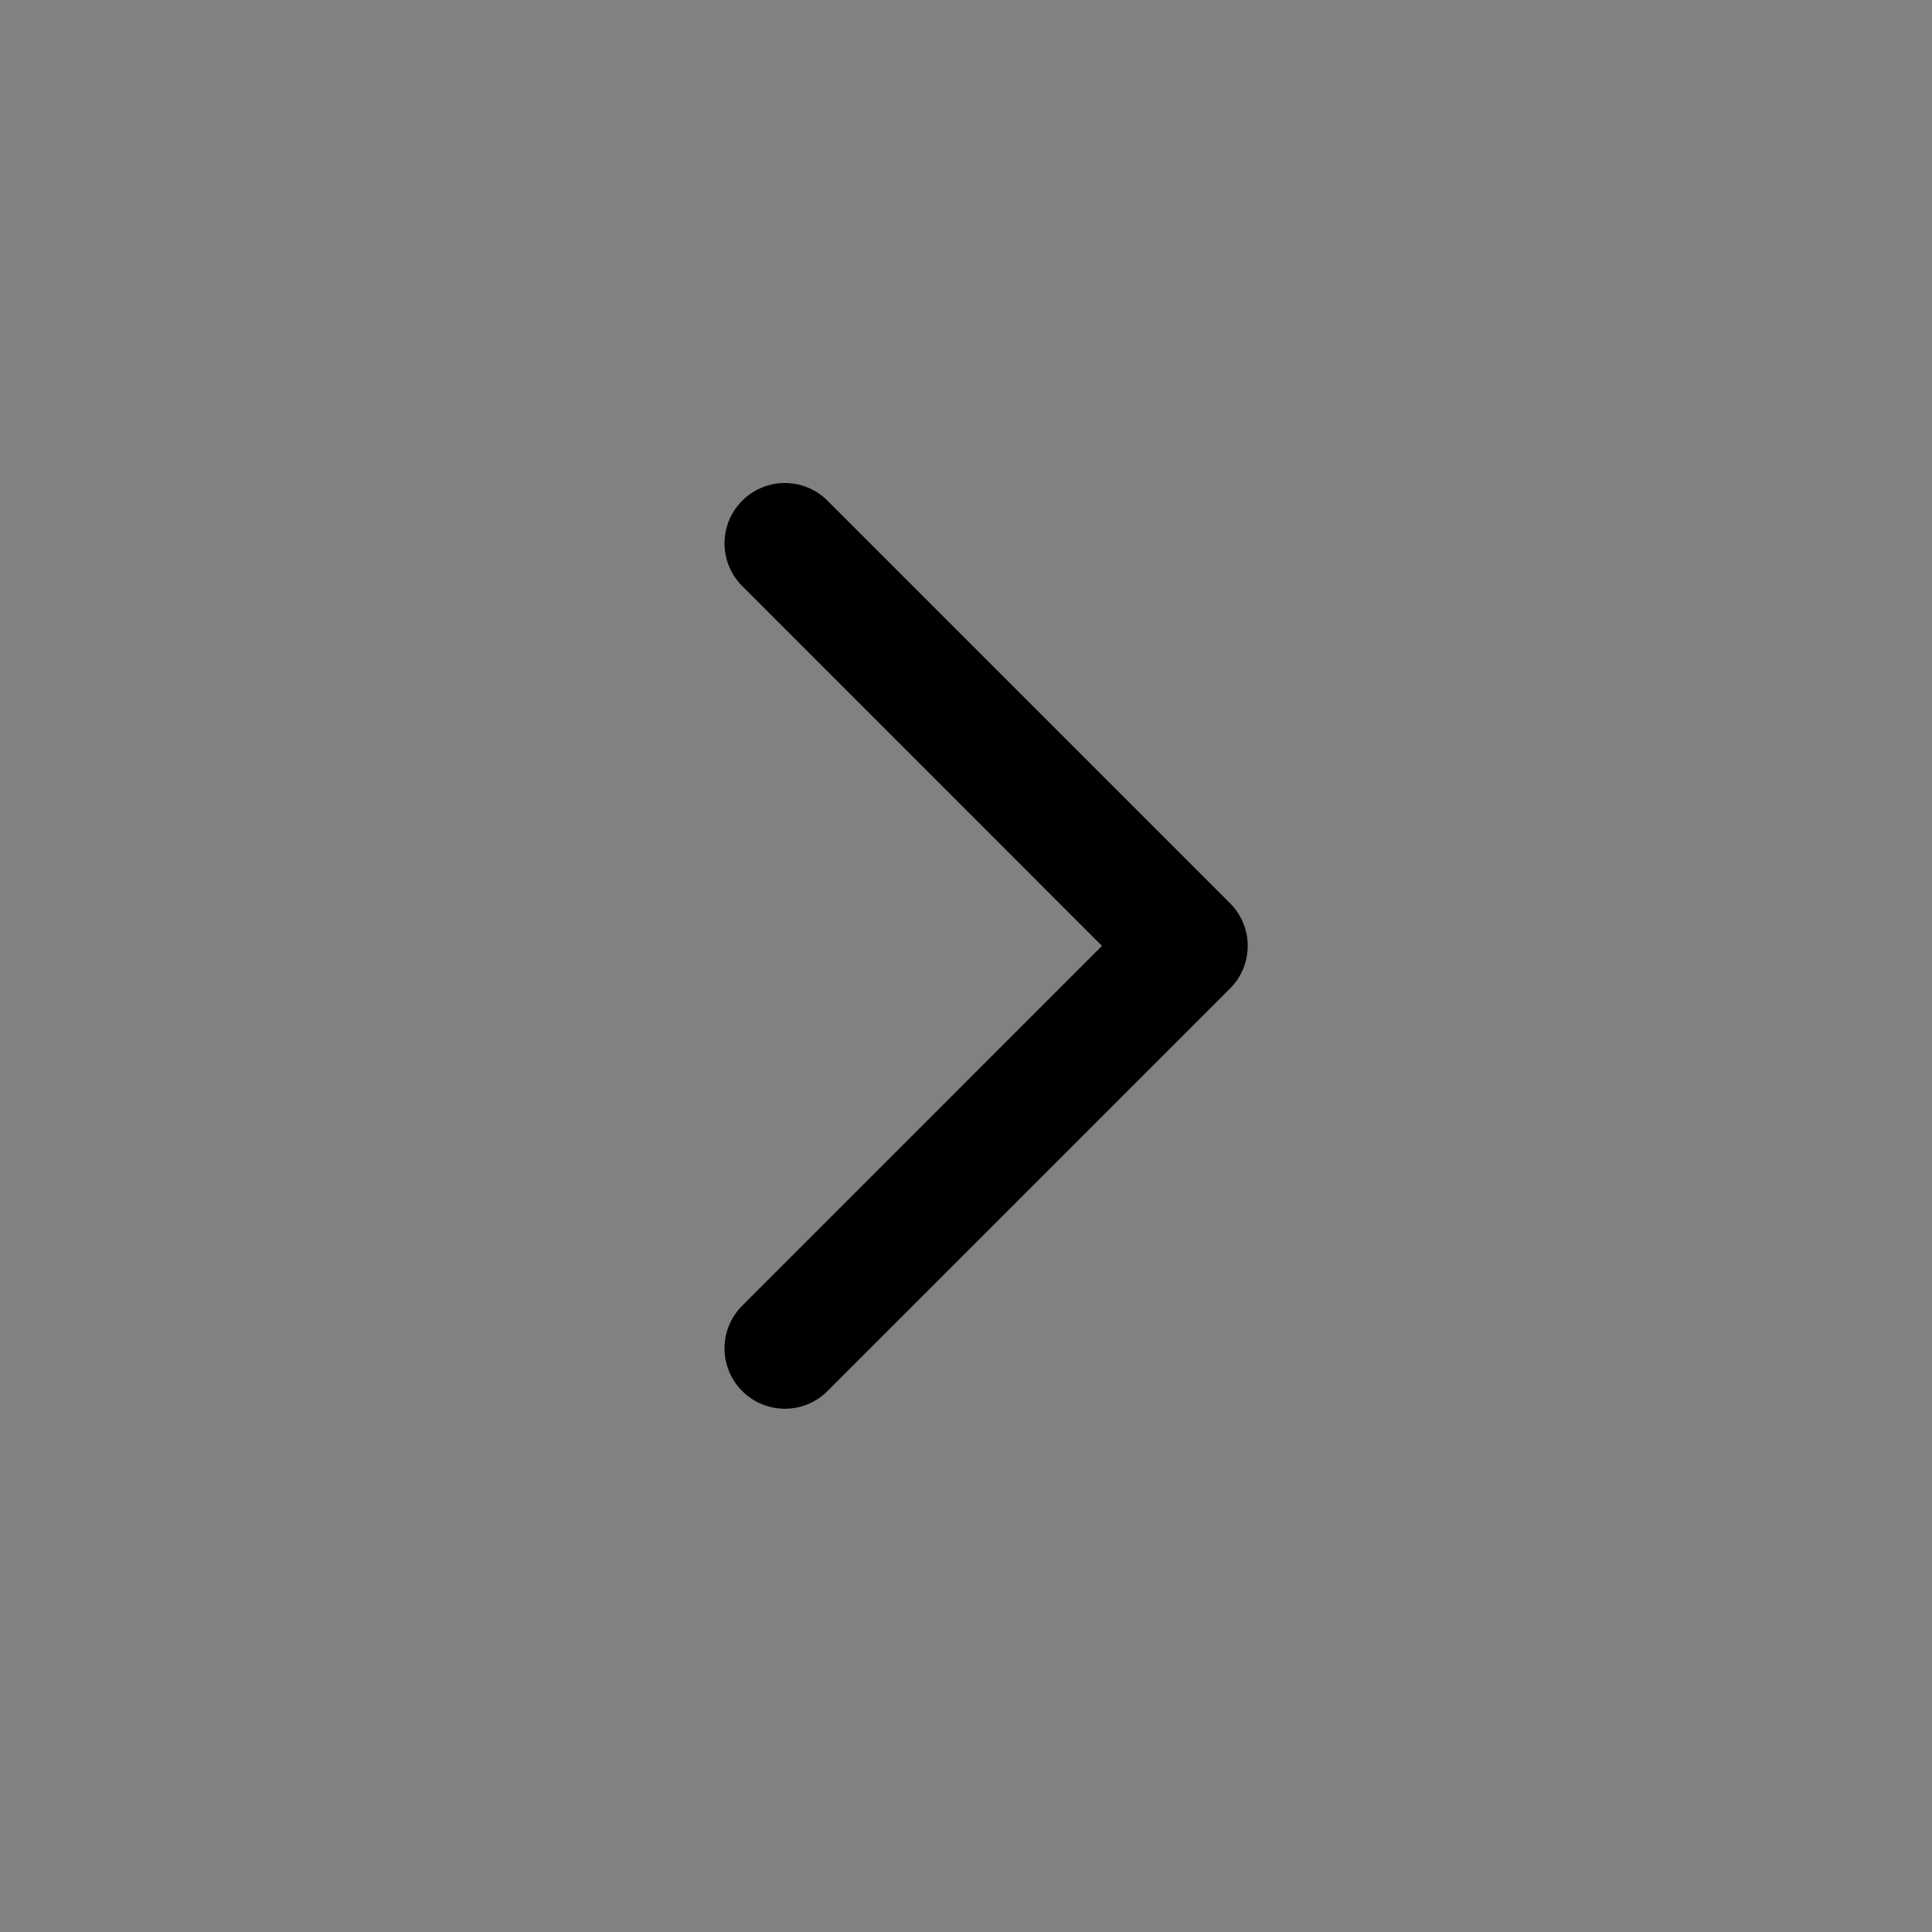 <svg width="24" height="24" viewBox="0 0 24 24" fill="none" xmlns="http://www.w3.org/2000/svg">
<rect x="0" y="0" width="24" height="24" fill="#808080" stroke="none"/>
<g opacity="0.01">
<rect width="24" height="24" fill="#F7F9FC"/>
</g>
<path d="M9.22 16.22C8.927 16.513 8.927 16.987 9.22 17.28C9.513 17.573 9.987 17.573 10.28 17.28L15.28 12.28C15.573 11.987 15.573 11.513 15.28 11.22L10.28 6.22C9.987 5.927 9.513 5.927 9.22 6.22C8.927 6.513 8.927 6.987 9.22 7.28L13.689 11.75L9.22 16.22Z" fill="black"/>
</svg>
